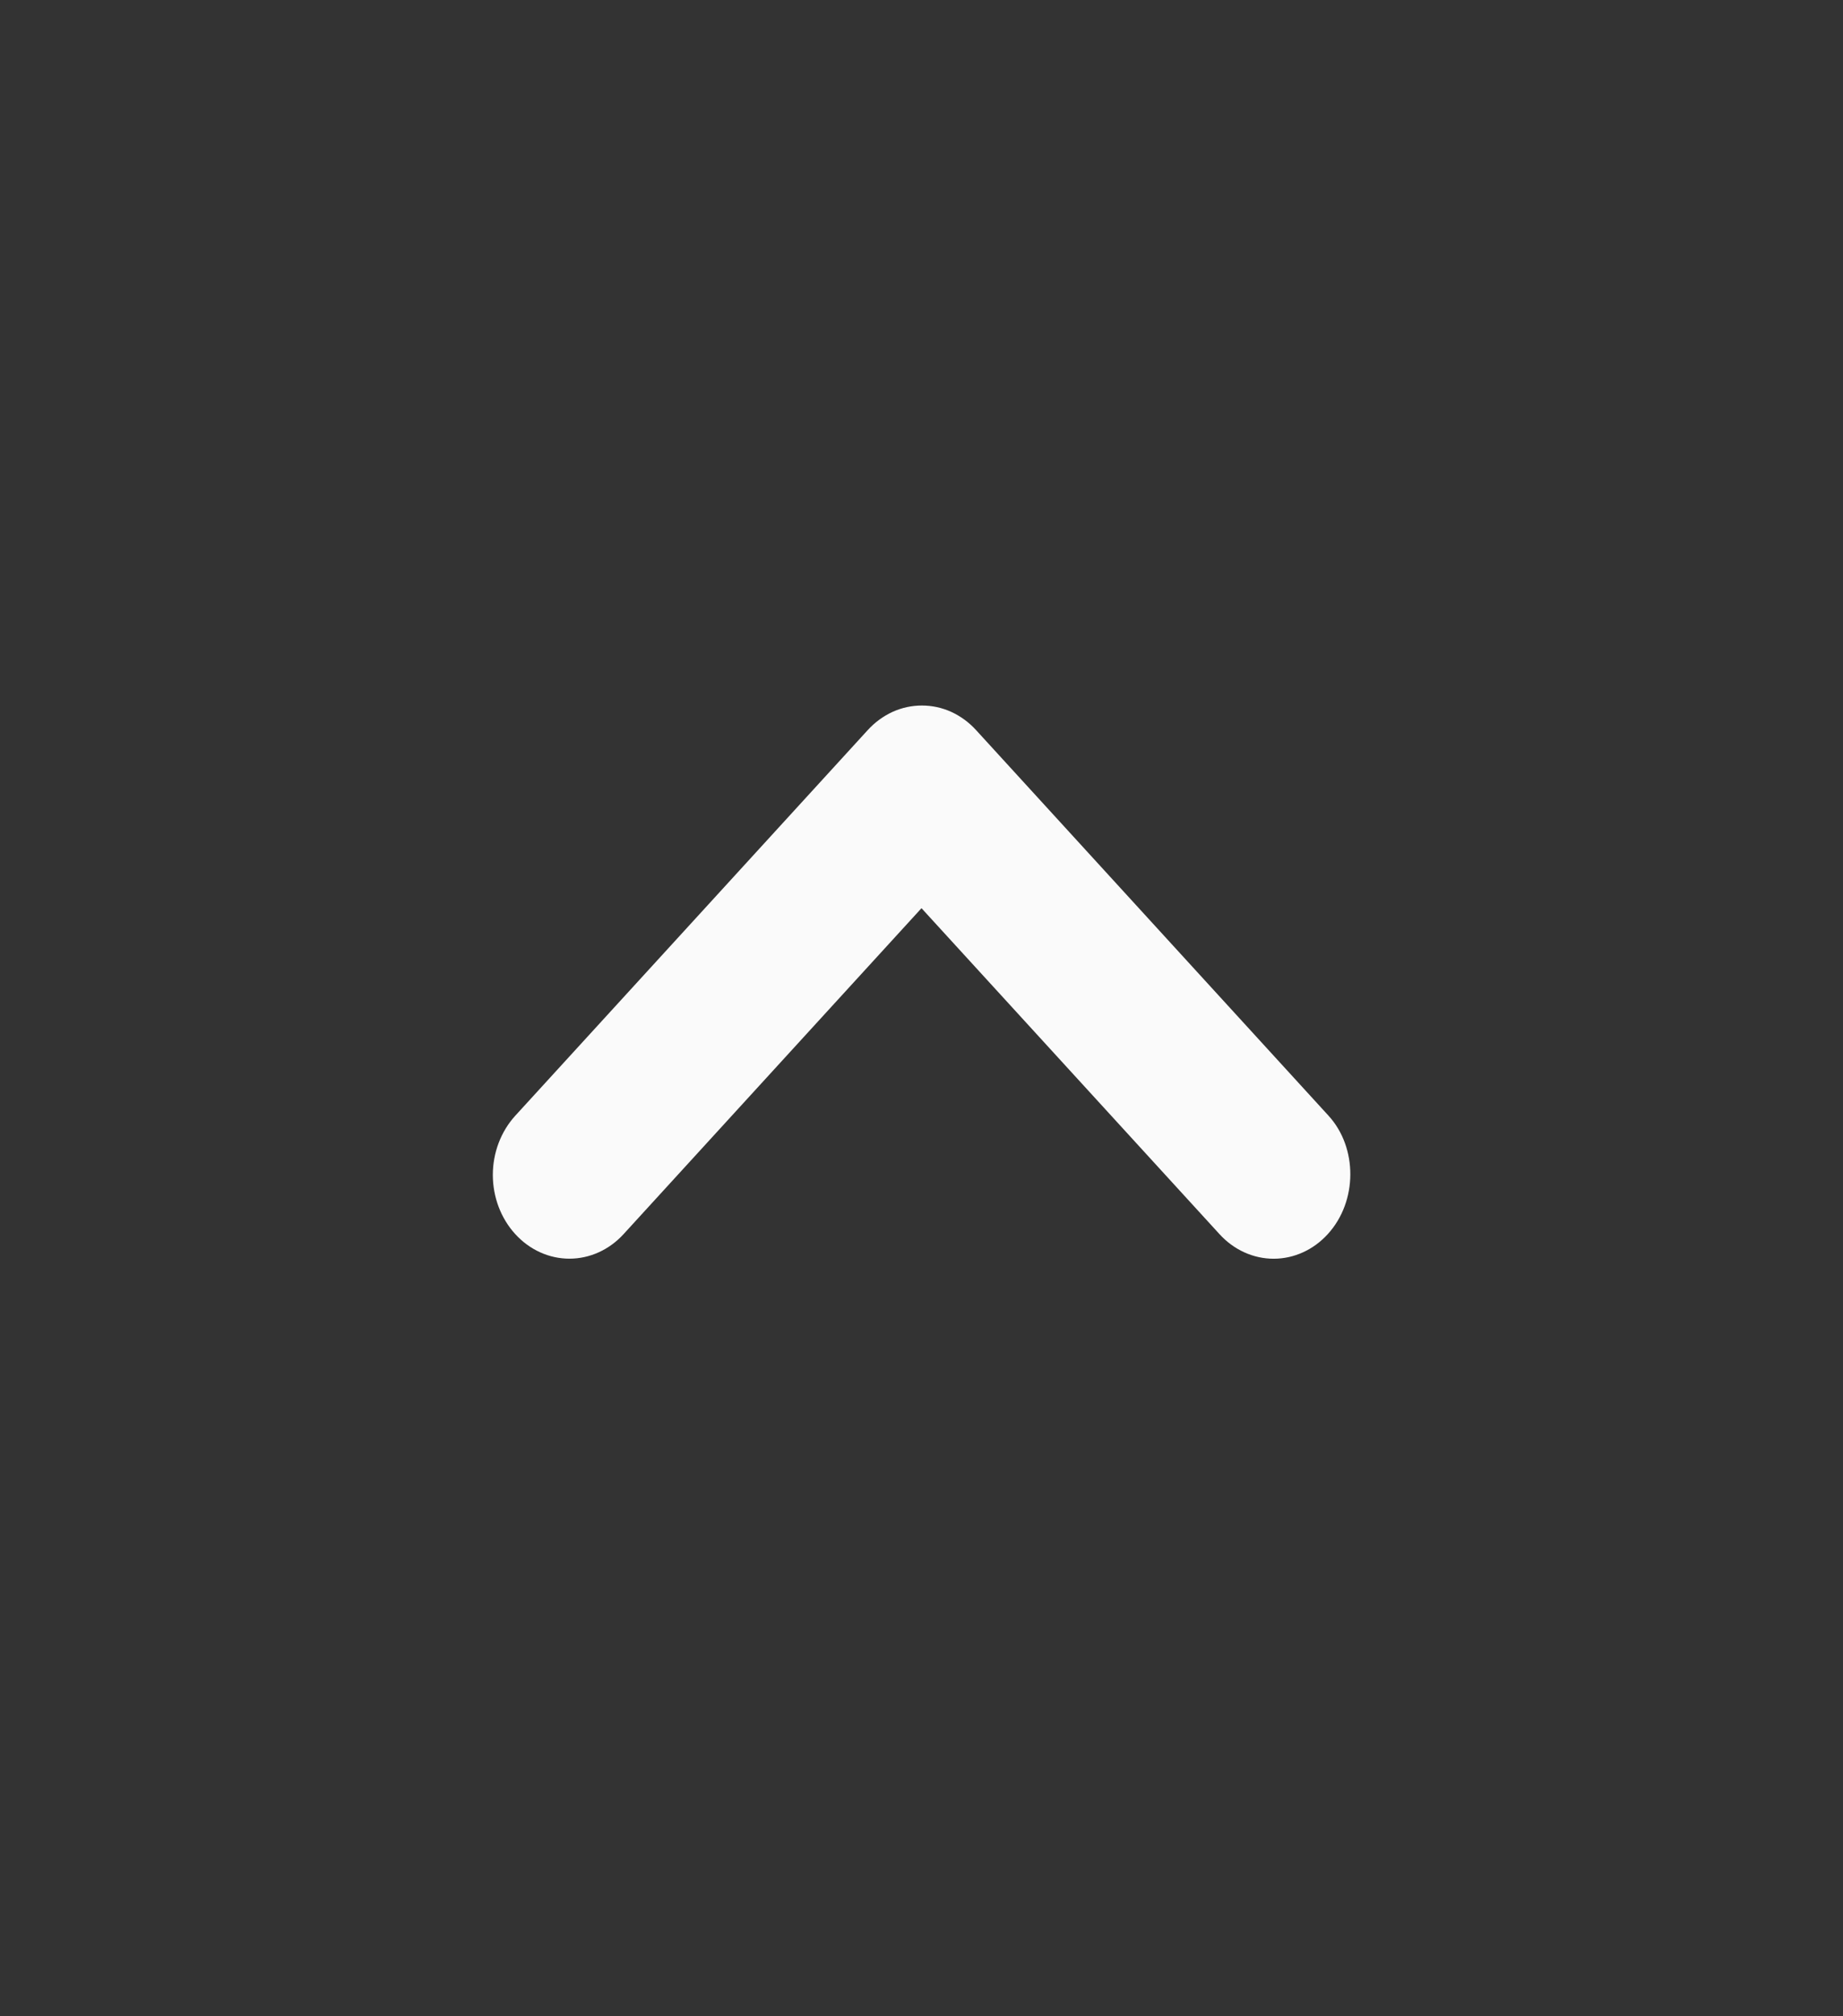 <svg width="32" height="35" viewBox="0 0 32 35" fill="none" xmlns="http://www.w3.org/2000/svg">
<rect x="0" y="0" width="32" height="35" fill="#333333" stroke="none"/>
<path d="M23.054 21.423C22.931 21.558 22.784 21.666 22.623 21.739C22.462 21.812 22.289 21.85 22.114 21.85C21.939 21.85 21.766 21.812 21.605 21.739C21.444 21.666 21.297 21.558 21.174 21.423L16 15.765L10.827 21.423C10.578 21.696 10.239 21.849 9.887 21.849C9.534 21.849 9.196 21.696 8.947 21.423C8.698 21.151 8.557 20.781 8.557 20.395C8.557 20.009 8.698 19.64 8.947 19.367L15.067 12.673C15.19 12.538 15.337 12.431 15.498 12.357C15.659 12.284 15.832 12.247 16.007 12.247C16.182 12.247 16.355 12.284 16.516 12.357C16.677 12.431 16.824 12.538 16.947 12.673L23.067 19.367C23.574 19.921 23.574 20.854 23.054 21.423Z" fill="#FAFAFA"/>
</svg>

